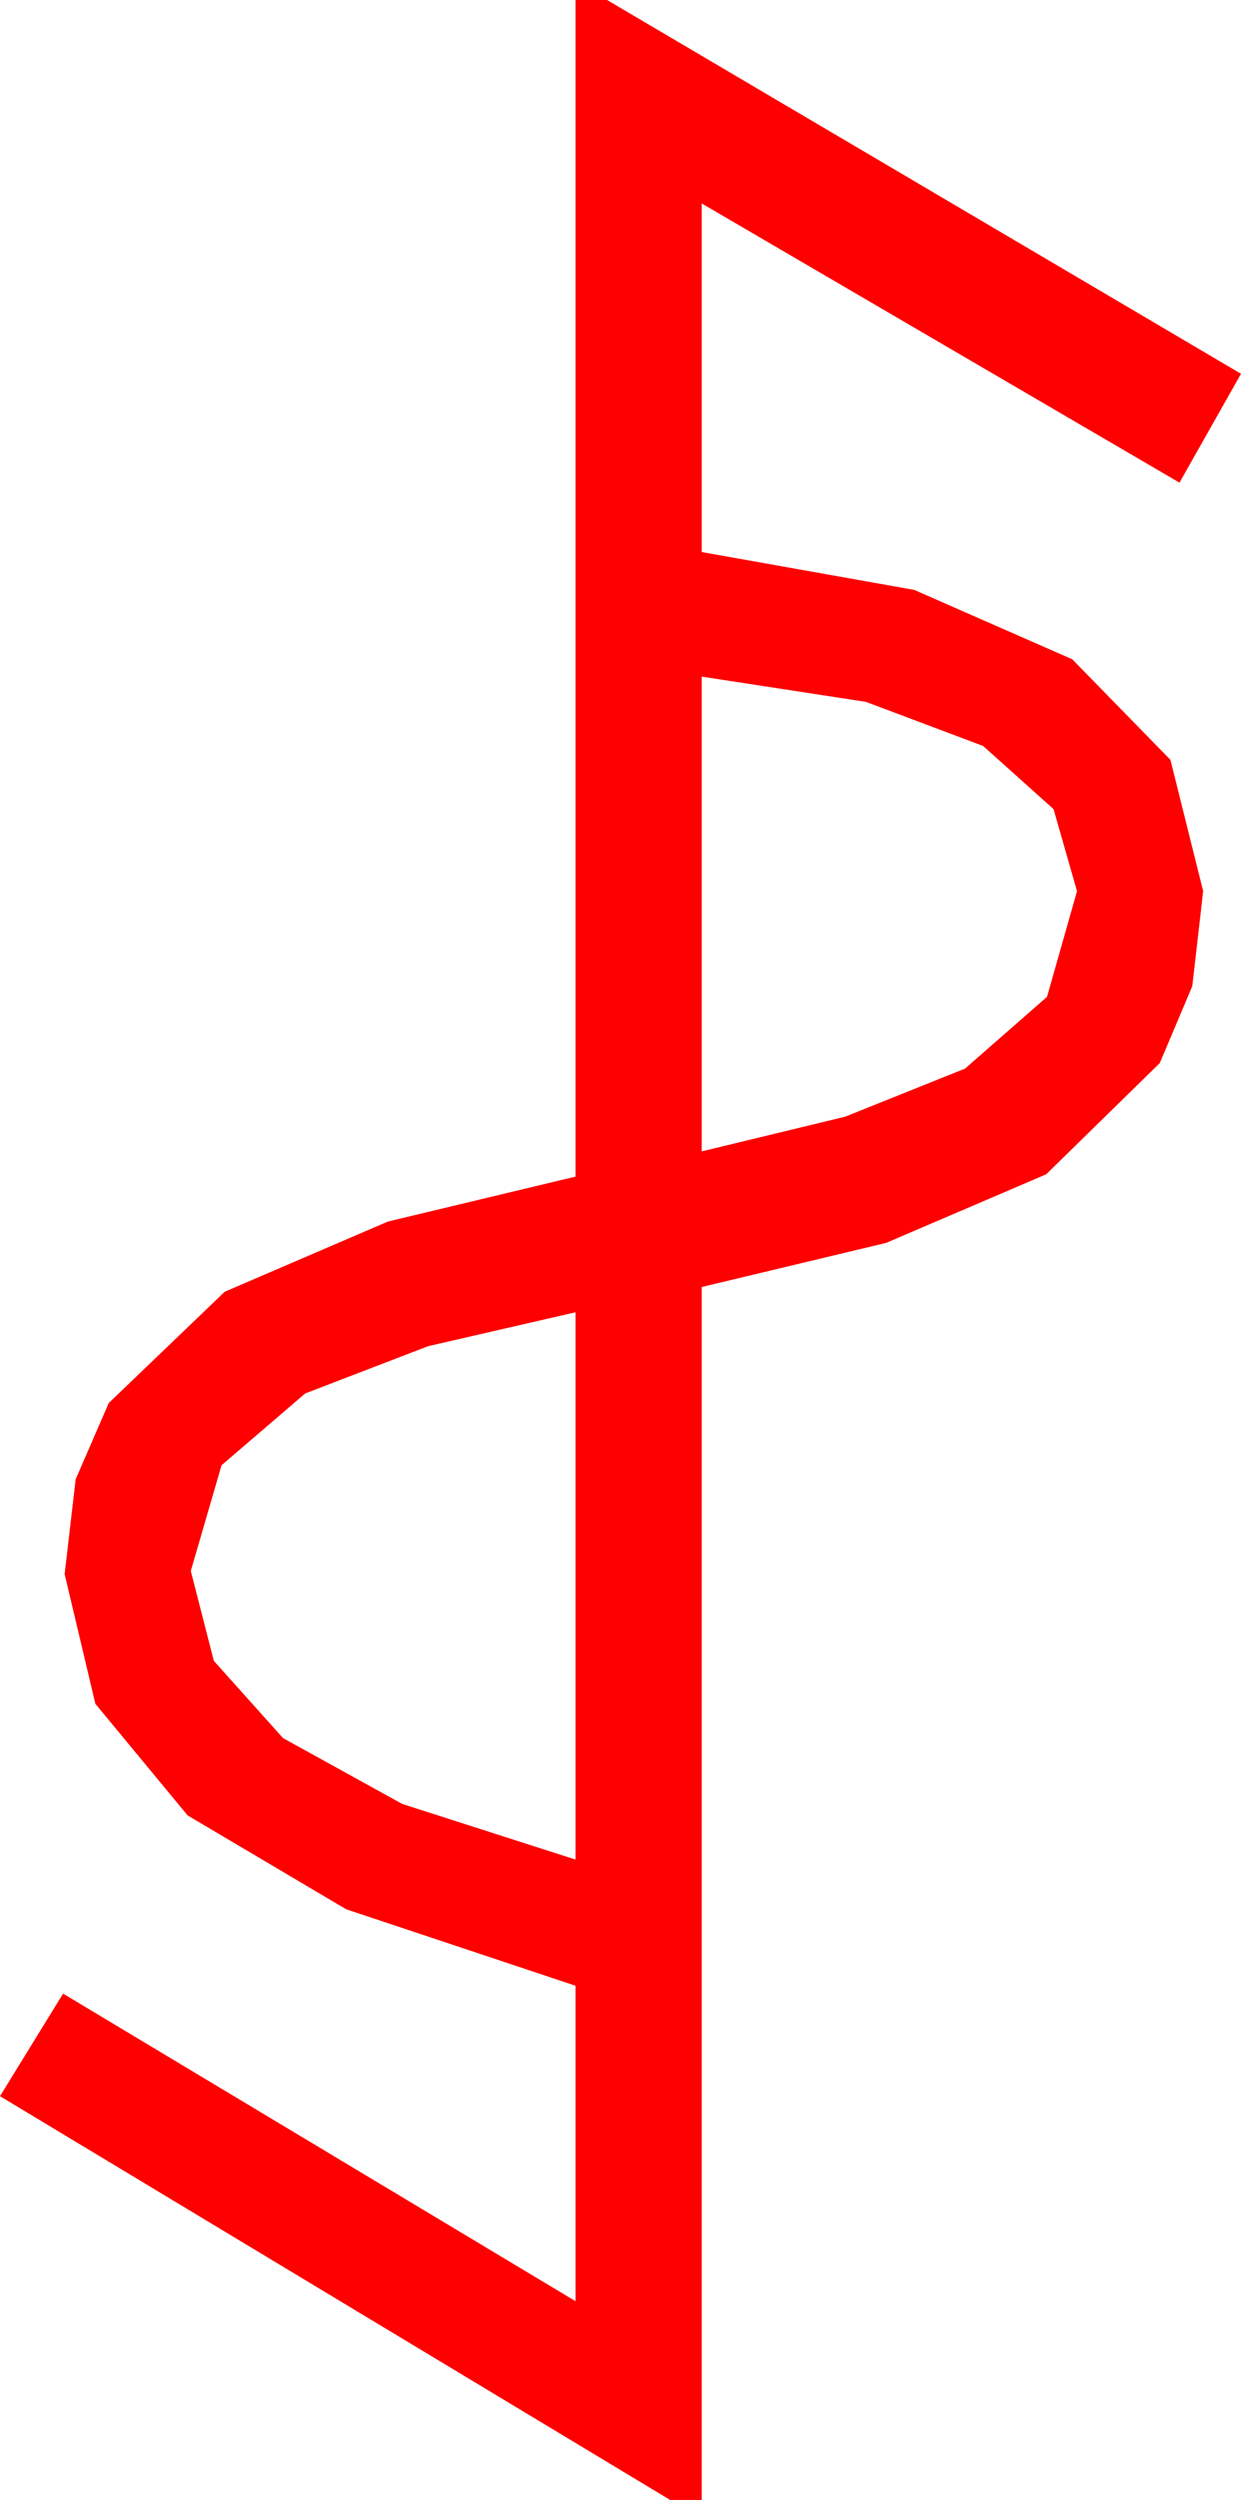 <?xml version="1.0" encoding="utf-8"?>
<!DOCTYPE svg PUBLIC "-//W3C//DTD SVG 1.1//EN" "http://www.w3.org/Graphics/SVG/1.1/DTD/svg11.dtd">
<svg width="23.057" height="46.436" xmlns="http://www.w3.org/2000/svg" xmlns:xlink="http://www.w3.org/1999/xlink" xmlns:xml="http://www.w3.org/XML/1998/namespace" version="1.1">
  <g>
    <g>
      <path style="fill:#FF0000;fill-opacity:1" d="M10.693,24.375L7.954,25.005 5.669,25.884 4.116,27.217 3.545,29.18 3.973,30.85 5.259,32.285 7.474,33.508 10.693,34.541 10.693,24.375z M13.037,12.568L13.037,21.387 15.703,20.742 17.93,19.849 19.453,18.516 20.01,16.553 19.574,15.029 18.267,13.857 16.088,13.037 13.037,12.568z M10.693,0L11.279,0 23.057,6.943 21.914,8.965 13.037,3.779 13.037,10.254 16.985,10.957 19.922,12.246 21.746,14.114 22.354,16.553 22.152,18.318 21.548,19.746 19.438,21.812 16.465,23.086 13.037,23.906 13.037,46.436 12.451,46.436 0,38.936 1.172,37.031 10.693,42.744 10.693,36.885 6.431,35.464 3.486,33.721 1.772,31.648 1.201,29.238 1.406,27.477 2.021,26.06 4.175,23.994 7.207,22.69 10.693,21.855 10.693,0z" />
    </g>
  </g>
</svg>